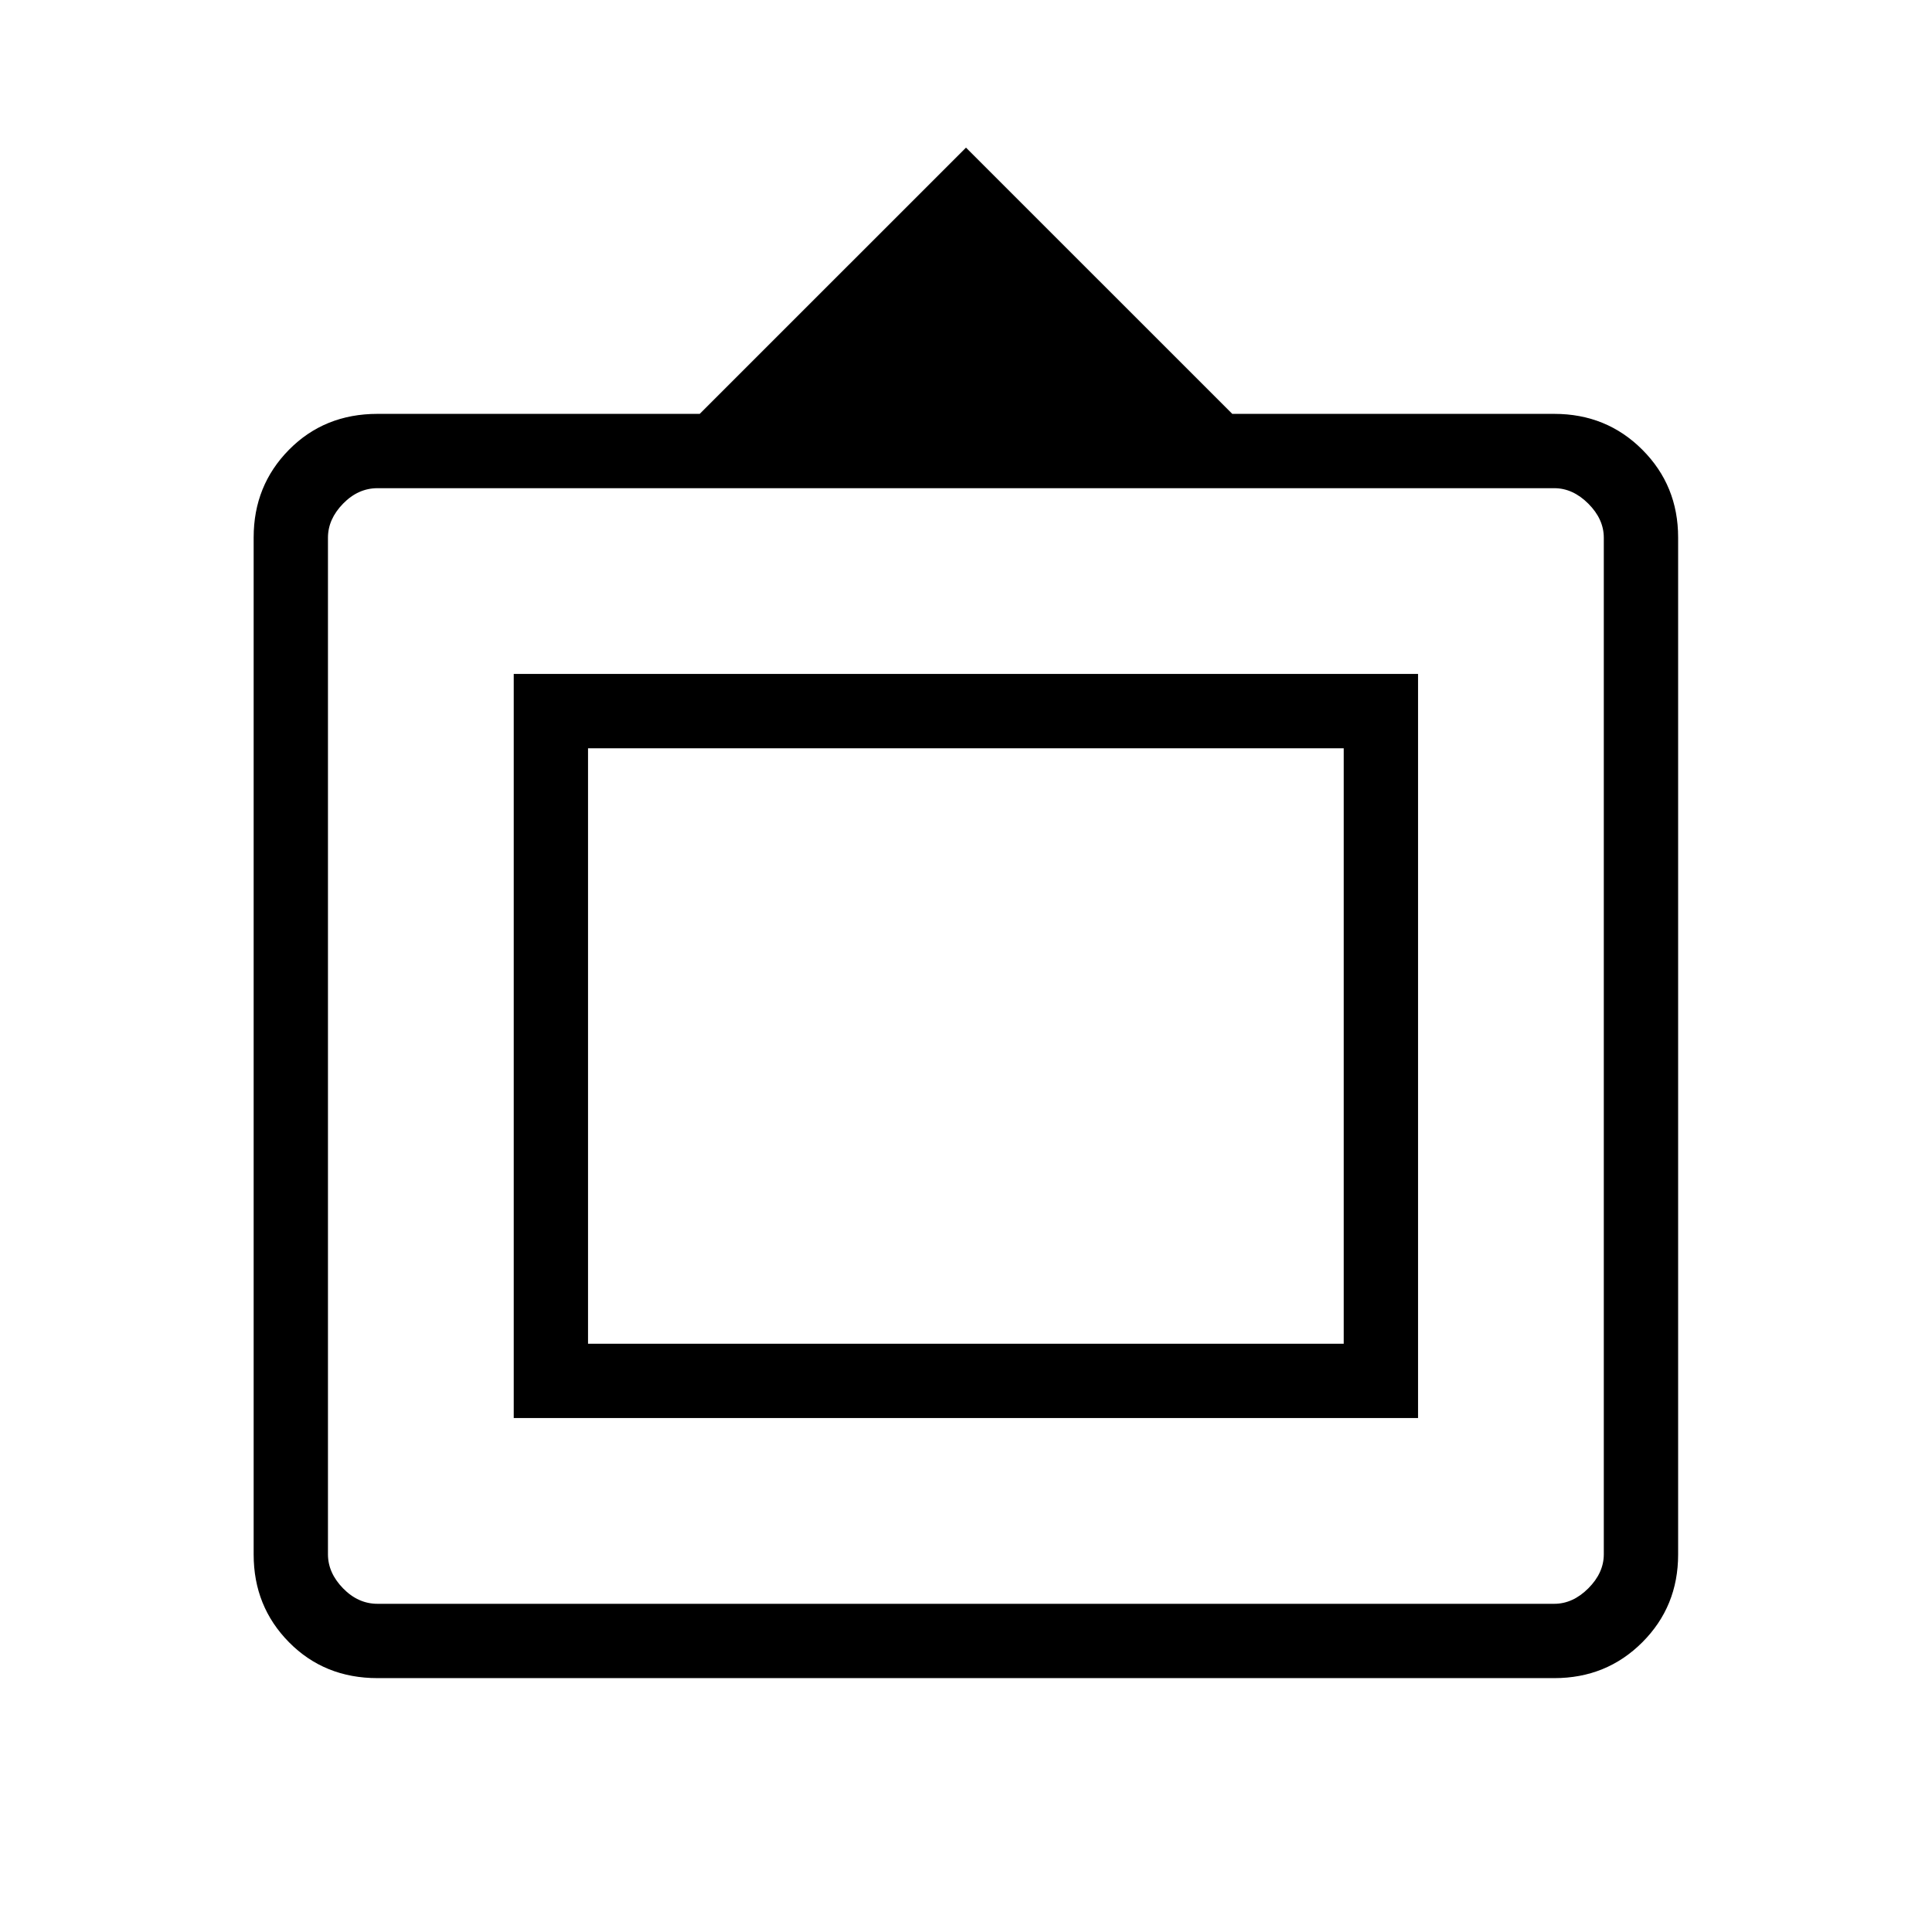 <svg xmlns="http://www.w3.org/2000/svg" height="24" viewBox="0 -960 960 960" width="24"><path d="M187.58-126.15q-26.35 0-43.95-17.8-17.59-17.8-17.59-43.6v-505.4q0-25.8 17.59-43.6 17.6-17.8 43.95-17.8h160.11L480-886.65l132.31 132.3h160q25.94 0 43.74 17.8t17.8 43.6v505.4q0 25.8-17.8 43.6t-43.74 17.8H187.58Zm0-36.93h584.73q9.23 0 16.92-7.69 7.69-7.69 7.69-16.92v-505.12q0-9.23-7.69-16.92-7.69-7.69-16.92-7.69H187.58q-9.62 0-17.12 7.69-7.5 7.69-7.5 16.92v505.12q0 9.23 7.5 16.92 7.5 7.69 17.12 7.69Zm67.69-92.3v-369.74h449.35v369.74H255.27Zm36.92-36.93h375.5v-295.88h-375.5v295.88ZM479.88-440Z"/></svg>